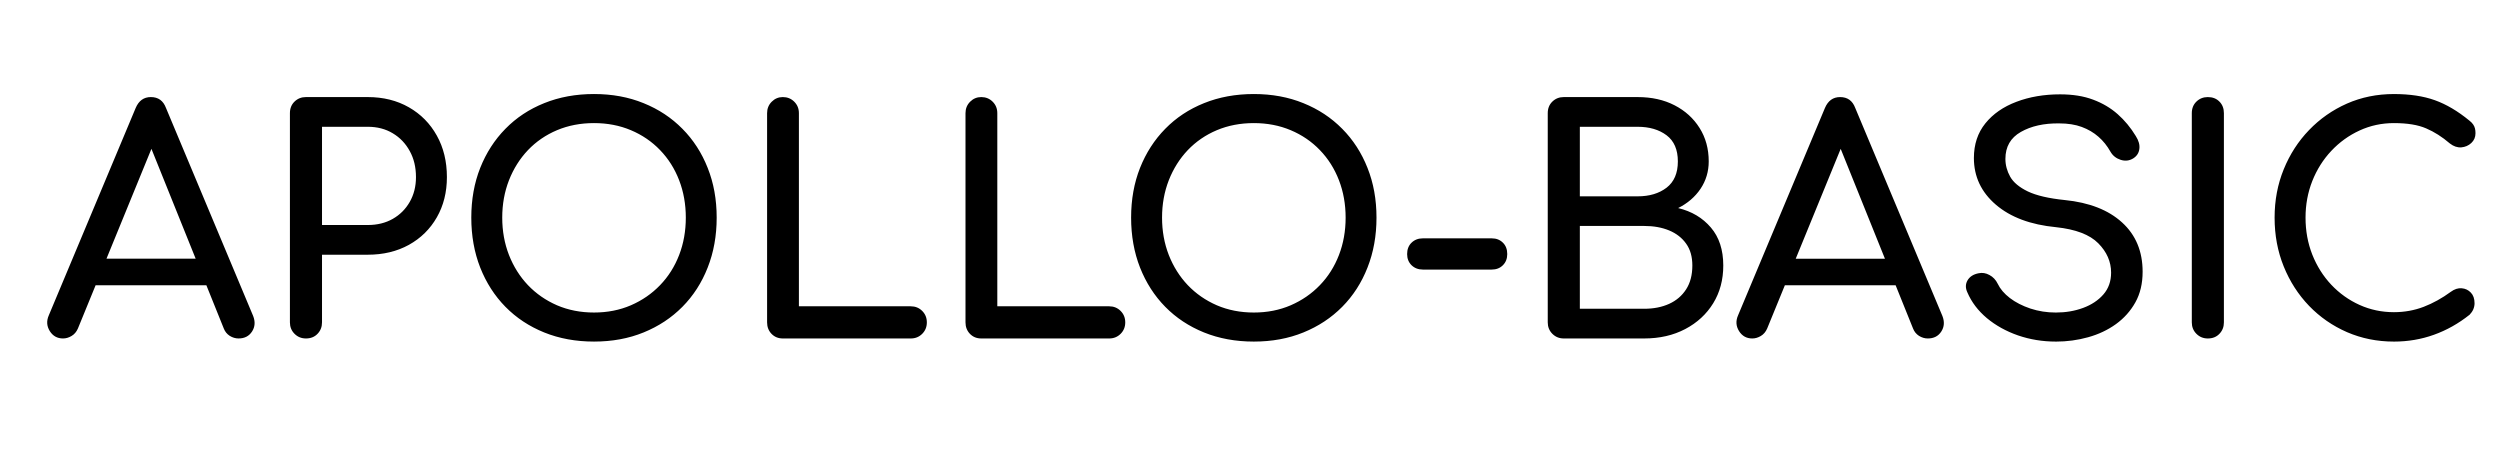 <svg version="1.1" viewBox="0.0 0.0 539.205 100.0" fill="none" stroke="none" stroke-linecap="square" stroke-miterlimit="10" xmlns:xlink="http://www.w3.org/1999/xlink" xmlns="http://www.w3.org/2000/svg"><clipPath id="p.0"><path d="m0 0l539.205 0l0 100.0l-539.205 0l0 -100.0z" clip-rule="nonzero"/></clipPath><g clip-path="url(#p.0)"><path fill="#000000" fill-opacity="0.0" d="m0 0l539.205 0l0 100.0l-539.205 0z" fill-rule="evenodd"/><path fill="#000000" fill-opacity="0.0" d="m0 0l675.433 0l0 98.016l-675.433 0z" fill-rule="evenodd"/><path fill="#000000" d="m13.594 73.0q-1.859 0 -2.859 -1.594q-1.0 -1.609 -0.203 -3.406l18.734 -44.719q1.0 -2.344 3.266 -2.344q2.391 0 3.266 2.344l18.797 44.859q0.734 1.859 -0.234 3.359q-0.969 1.5 -2.906 1.5q-1.0 0 -1.906 -0.562q-0.891 -0.578 -1.281 -1.578l-16.531 -41.047l1.859 0l-16.797 41.047q-0.469 1.078 -1.375 1.609q-0.891 0.531 -1.828 0.531zm3.531 -11.469l2.672 -5.734l26.125 0l2.672 5.734l-31.469 0zm48.859 11.469q-1.453 0 -2.453 -1.0q-1.0 -1.0 -1.0 -2.469l0 -45.125q0 -1.531 1.0 -2.5q1.0 -0.969 2.453 -0.969l13.344 0q5.0 0 8.859 2.203q3.859 2.203 6.031 6.109q2.172 3.891 2.172 8.953q0 4.875 -2.172 8.672q-2.172 3.797 -6.031 5.938q-3.859 2.125 -8.859 2.125l-9.875 0l0 14.594q0 1.469 -0.969 2.469q-0.953 1.0 -2.5 1.0zm3.469 -24.469l9.875 0q3.062 0 5.391 -1.328q2.328 -1.328 3.656 -3.656q1.344 -2.344 1.344 -5.344q0 -3.203 -1.344 -5.625q-1.328 -2.438 -3.656 -3.828q-2.328 -1.406 -5.391 -1.406l-9.875 0l0 21.188zm58.668 25.141q-5.875 0 -10.75 -1.969q-4.859 -1.969 -8.359 -5.531q-3.5 -3.562 -5.438 -8.469q-1.922 -4.906 -1.922 -10.766q0 -5.859 1.922 -10.719q1.938 -4.875 5.438 -8.438q3.5 -3.578 8.359 -5.531q4.875 -1.969 10.75 -1.969q5.859 0 10.688 1.969q4.844 1.953 8.375 5.531q3.531 3.562 5.453 8.438q1.938 4.859 1.938 10.719q0 5.859 -1.938 10.766q-1.922 4.906 -5.453 8.469q-3.531 3.562 -8.375 5.531q-4.828 1.969 -10.688 1.969zm0 -6.266q4.328 0 7.953 -1.562q3.641 -1.578 6.297 -4.344q2.672 -2.766 4.109 -6.5q1.438 -3.734 1.438 -8.062q0 -4.328 -1.438 -8.062q-1.438 -3.734 -4.109 -6.5q-2.656 -2.766 -6.297 -4.297q-3.625 -1.531 -7.953 -1.531q-4.344 0 -7.984 1.531q-3.625 1.531 -6.266 4.297q-2.625 2.766 -4.094 6.5q-1.453 3.734 -1.453 8.062q0 4.328 1.453 8.062q1.469 3.734 4.094 6.5q2.641 2.766 6.266 4.344q3.641 1.562 7.984 1.562zm40.719 5.594q-1.469 0 -2.438 -1.0q-0.953 -1.0 -0.953 -2.469l0 -45.125q0 -1.469 1.0 -2.469q1.0 -1.0 2.391 -1.0q1.469 0 2.469 1.0q1.0 1.0 1.0 2.469l0 41.656l24.125 0q1.469 0 2.469 1.0q1.0 1.0 1.0 2.469q0 1.469 -1.0 2.469q-1.0 1.0 -2.469 1.0l-27.594 0zm42.793 0q-1.469 0 -2.438 -1.0q-0.953 -1.0 -0.953 -2.469l0 -45.125q0 -1.469 1.0 -2.469q1.0 -1.0 2.391 -1.0q1.469 0 2.469 1.0q1.0 1.0 1.0 2.469l0 41.656l24.125 0q1.469 0 2.469 1.0q1.0 1.0 1.0 2.469q0 1.469 -1.0 2.469q-1.0 1.0 -2.469 1.0l-27.594 0zm58.799 0.672q-5.875 0 -10.75 -1.969q-4.859 -1.969 -8.359 -5.531q-3.5 -3.562 -5.438 -8.469q-1.922 -4.906 -1.922 -10.766q0 -5.859 1.922 -10.719q1.938 -4.875 5.438 -8.438q3.5 -3.578 8.359 -5.531q4.875 -1.969 10.75 -1.969q5.859 0 10.688 1.969q4.844 1.953 8.375 5.531q3.531 3.562 5.453 8.438q1.938 4.859 1.938 10.719q0 5.859 -1.938 10.766q-1.922 4.906 -5.453 8.469q-3.531 3.562 -8.375 5.531q-4.828 1.969 -10.688 1.969zm0 -6.266q4.328 0 7.953 -1.562q3.641 -1.578 6.297 -4.344q2.672 -2.766 4.109 -6.5q1.438 -3.734 1.438 -8.062q0 -4.328 -1.438 -8.062q-1.438 -3.734 -4.109 -6.5q-2.656 -2.766 -6.297 -4.297q-3.625 -1.531 -7.953 -1.531q-4.344 0 -7.984 1.531q-3.625 1.531 -6.266 4.297q-2.625 2.766 -4.094 6.5q-1.453 3.734 -1.453 8.062q0 4.328 1.453 8.062q1.469 3.734 4.094 6.5q2.641 2.766 6.266 4.344q3.641 1.562 7.984 1.562zm36.453 -9.266q-1.469 0 -2.438 -0.938q-0.953 -0.938 -0.953 -2.406q0 -1.531 0.953 -2.453q0.969 -0.938 2.438 -0.938l14.859 0q1.469 0 2.406 0.938q0.938 0.922 0.938 2.453q0 1.469 -0.938 2.406q-0.938 0.938 -2.406 0.938l-14.859 0zm30.391 14.859q-1.453 0 -2.453 -1.0q-1.0 -1.0 -1.0 -2.469l0 -45.125q0 -1.531 1.0 -2.5q1.0 -0.969 2.453 -0.969l15.938 0q4.531 0 7.953 1.766q3.438 1.766 5.406 4.906q1.969 3.125 1.969 7.203q0 3.266 -1.766 5.906q-1.766 2.625 -4.828 4.156q4.391 1.062 7.062 4.203q2.672 3.125 2.672 8.188q0 4.609 -2.172 8.141q-2.172 3.531 -6.031 5.562q-3.859 2.031 -8.859 2.031l-17.344 0zm3.469 -6.406l13.875 0q3.062 0 5.391 -1.062q2.328 -1.062 3.656 -3.125q1.344 -2.078 1.344 -5.141q0 -2.859 -1.344 -4.719q-1.328 -1.875 -3.656 -2.844q-2.328 -0.969 -5.391 -0.969l-13.875 0l0 17.859zm0 -24.25l12.469 0q3.797 0 6.234 -1.859q2.438 -1.875 2.438 -5.672q0 -3.812 -2.438 -5.641q-2.438 -1.828 -6.234 -1.828l-12.469 0l0 15.0zm37.193 30.656q-1.859 0 -2.859 -1.594q-1.0 -1.609 -0.203 -3.406l18.734 -44.719q1.0 -2.344 3.266 -2.344q2.391 0 3.266 2.344l18.797 44.859q0.734 1.859 -0.234 3.359q-0.969 1.5 -2.906 1.5q-1.0 0 -1.906 -0.562q-0.891 -0.578 -1.281 -1.578l-16.531 -41.047l1.859 0l-16.797 41.047q-0.469 1.078 -1.375 1.609q-0.891 0.531 -1.828 0.531zm3.531 -11.469l2.672 -5.734l26.125 0l2.672 5.734l-31.469 0zm61.938 12.141q-4.266 0 -8.141 -1.328q-3.859 -1.344 -6.734 -3.734q-2.859 -2.406 -4.203 -5.547q-0.656 -1.391 0.031 -2.594q0.703 -1.203 2.375 -1.531q1.203 -0.266 2.359 0.375q1.172 0.625 1.781 1.891q0.797 1.672 2.625 3.078q1.828 1.391 4.422 2.266q2.609 0.859 5.484 0.859q3.188 0 5.891 -1.0q2.703 -1.0 4.359 -2.891q1.672 -1.906 1.672 -4.719q0 -3.531 -2.766 -6.328q-2.766 -2.797 -9.094 -3.469q-8.266 -0.797 -13.0 -4.859q-4.734 -4.062 -4.734 -10.062q0 -4.406 2.469 -7.469q2.469 -3.062 6.703 -4.656q4.234 -1.609 9.422 -1.609q4.078 0 7.109 1.141q3.031 1.125 5.297 3.125q2.266 2.0 3.922 4.734q0.938 1.469 0.766 2.766q-0.156 1.297 -1.297 2.031q-1.266 0.797 -2.734 0.328q-1.453 -0.469 -2.188 -1.734q-1.078 -1.922 -2.609 -3.25q-1.531 -1.344 -3.594 -2.109q-2.062 -0.766 -4.875 -0.766q-4.922 -0.062 -8.266 1.844q-3.328 1.891 -3.328 5.812q0 2.0 1.031 3.844q1.031 1.828 3.797 3.172q2.781 1.328 7.969 1.859q7.938 0.797 12.359 4.828q4.438 4.031 4.438 10.641q0 3.797 -1.562 6.594q-1.562 2.797 -4.203 4.703q-2.625 1.891 -6.0 2.828q-3.359 0.938 -6.953 0.938zm32.781 -0.672q-1.453 0 -2.453 -1.0q-1.0 -1.0 -1.0 -2.469l0 -45.125q0 -1.531 1.0 -2.5q1.0 -0.969 2.453 -0.969q1.547 0 2.5 0.969q0.969 0.969 0.969 2.5l0 45.125q0 1.469 -0.969 2.469q-0.953 1.0 -2.5 1.0zm40.139 0.672q-5.406 0 -10.109 -2.031q-4.688 -2.047 -8.188 -5.672q-3.5 -3.641 -5.469 -8.5q-1.969 -4.859 -1.969 -10.531q0 -5.594 1.969 -10.422q1.969 -4.844 5.469 -8.469q3.5 -3.641 8.156 -5.703q4.672 -2.062 10.141 -2.062q5.125 0 8.828 1.328q3.703 1.328 7.438 4.391q0.531 0.406 0.828 0.844q0.297 0.438 0.391 0.875q0.109 0.422 0.109 1.016q0 1.266 -0.906 2.109q-0.891 0.828 -2.156 0.938q-1.266 0.094 -2.469 -0.844q-2.469 -2.125 -5.109 -3.25q-2.625 -1.141 -6.953 -1.141q-3.938 0 -7.406 1.594q-3.469 1.594 -6.109 4.406q-2.625 2.797 -4.094 6.5q-1.453 3.688 -1.453 7.891q0 4.266 1.453 7.969q1.469 3.703 4.094 6.5q2.641 2.797 6.109 4.359q3.469 1.562 7.406 1.562q3.391 0 6.422 -1.156q3.031 -1.172 5.844 -3.234q1.188 -0.875 2.359 -0.766q1.172 0.094 1.969 0.938q0.797 0.828 0.797 2.297q0 0.656 -0.266 1.297q-0.266 0.625 -0.797 1.172q-3.594 2.859 -7.703 4.328q-4.094 1.469 -8.625 1.469z" fill-rule="nonzero"/></g></svg>